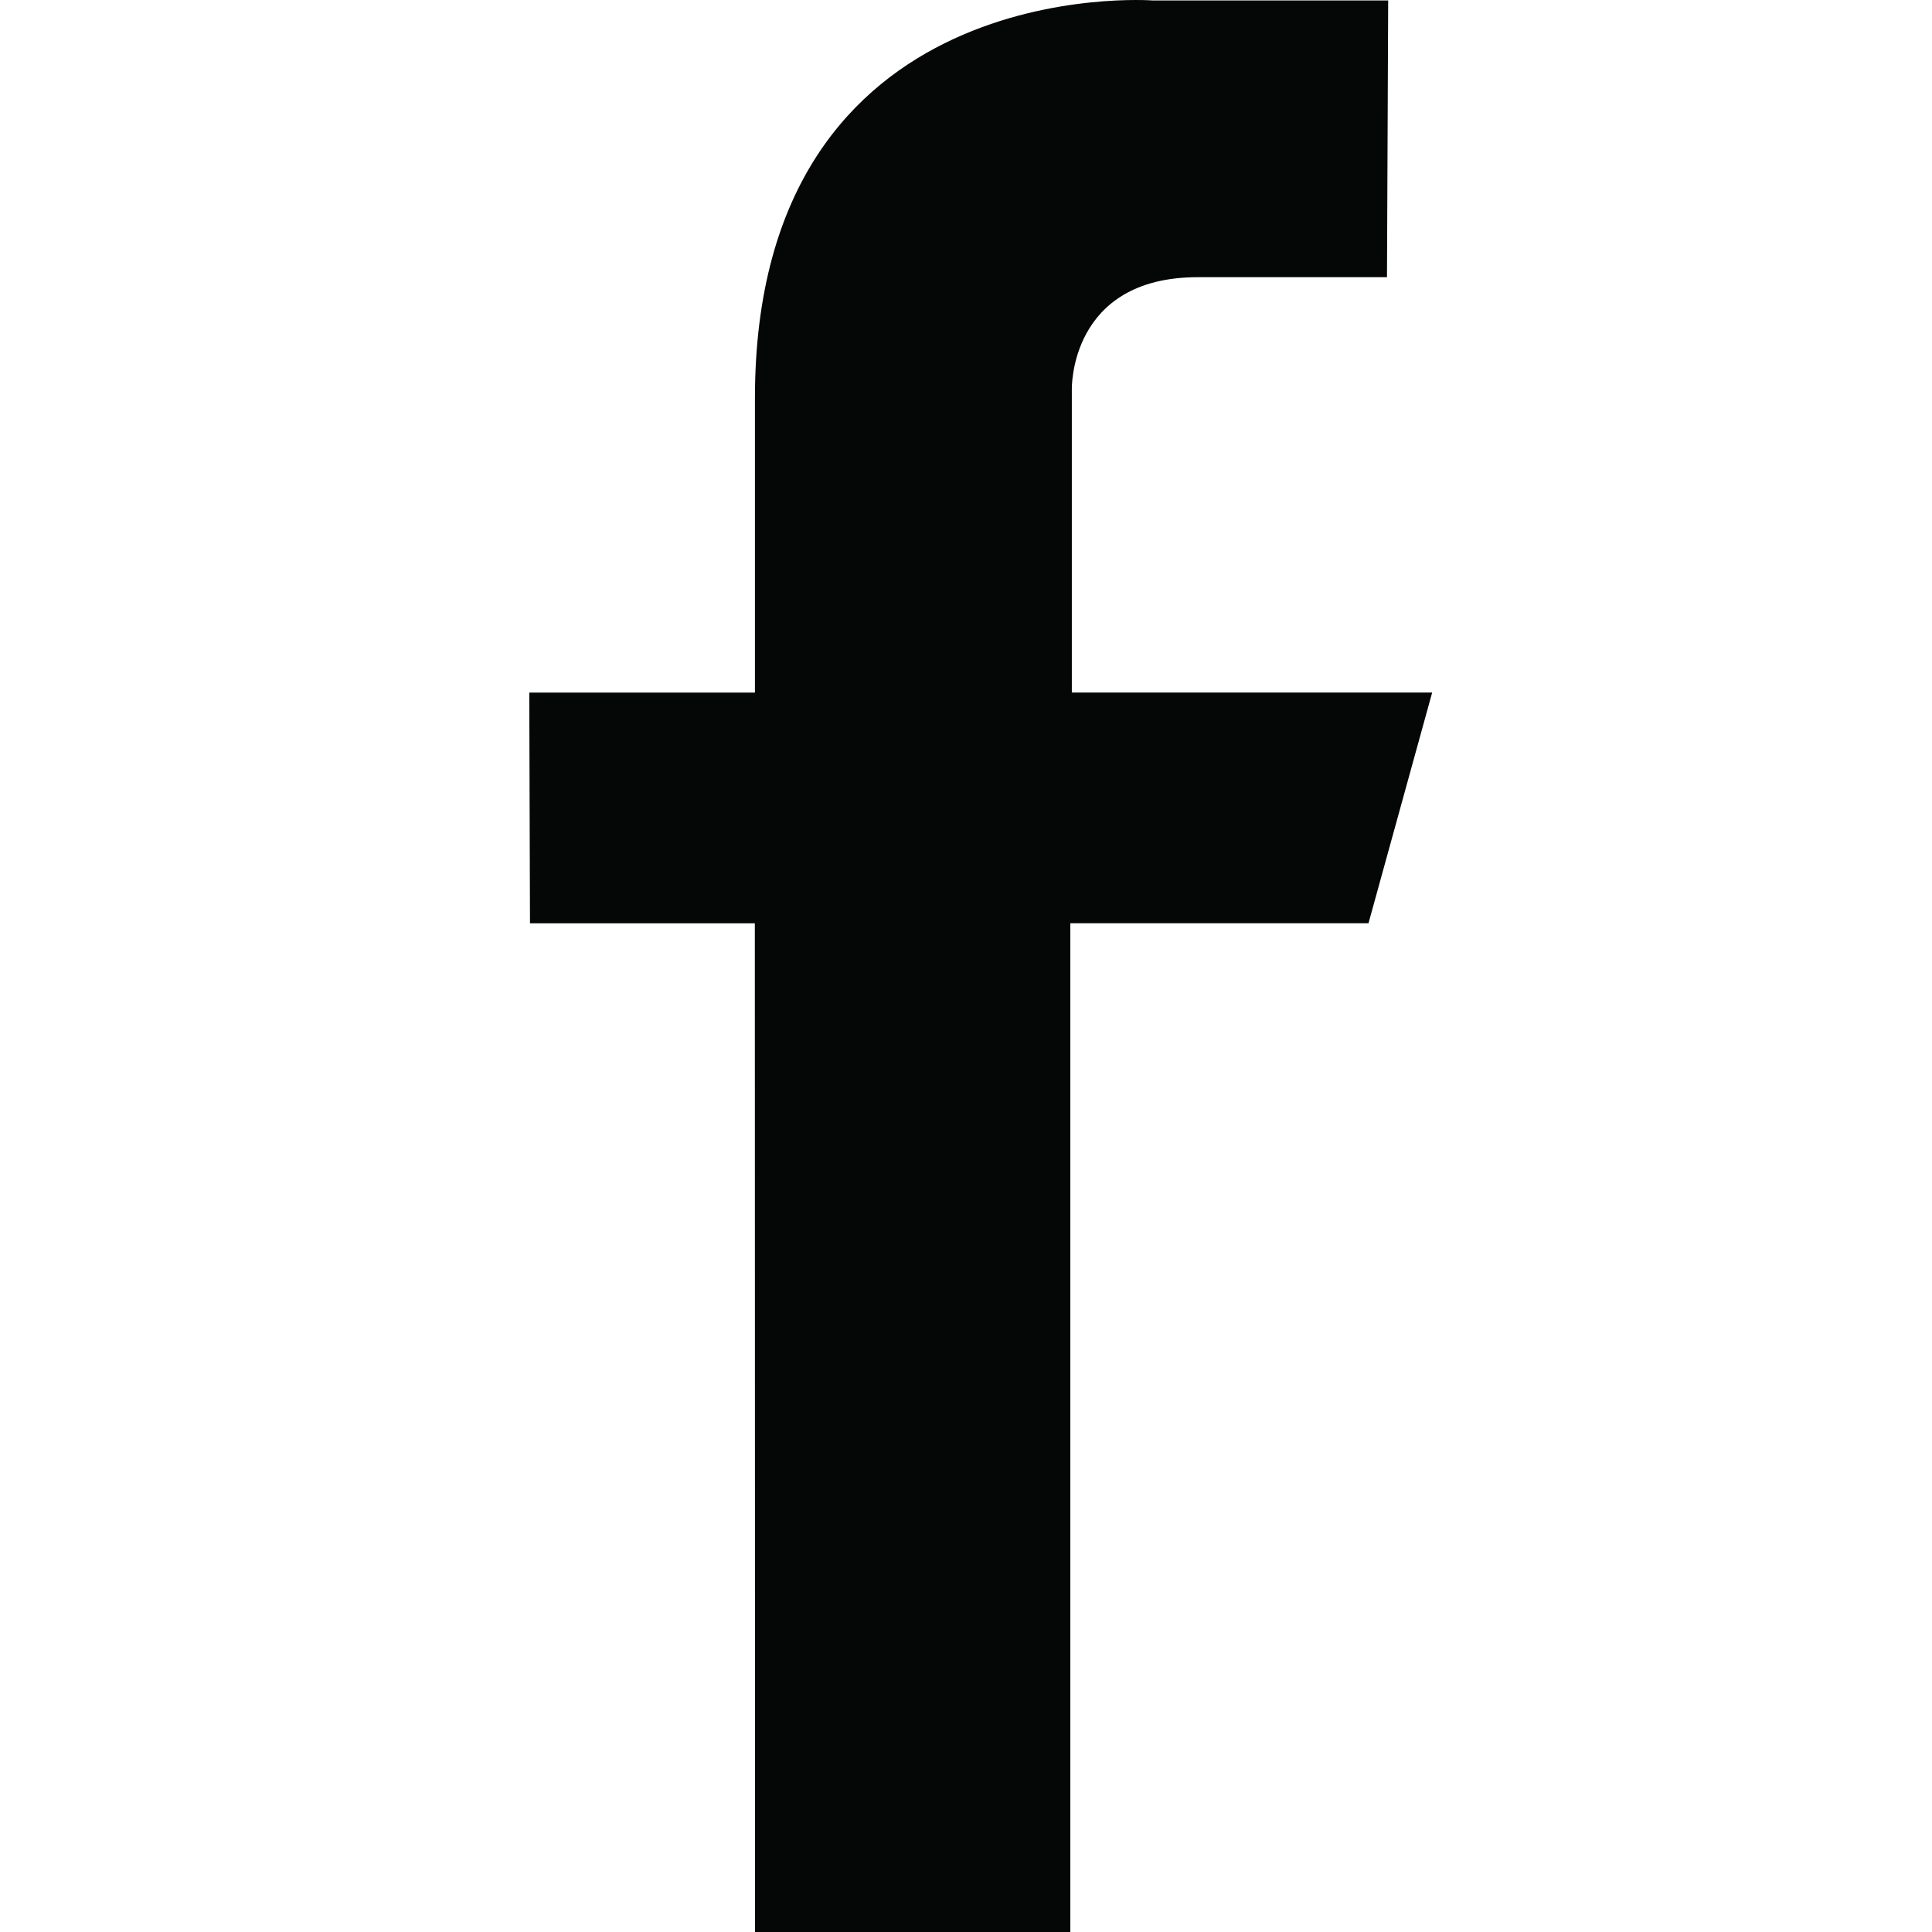 <?xml version="1.0" encoding="utf-8"?>
<!-- Generator: Adobe Illustrator 14.0.0, SVG Export Plug-In . SVG Version: 6.00 Build 43363)  -->
<!DOCTYPE svg PUBLIC "-//W3C//DTD SVG 1.1//EN" "http://www.w3.org/Graphics/SVG/1.1/DTD/svg11.dtd">
<svg version="1.1" id="Layer_1" xmlns="http://www.w3.org/2000/svg" xmlns:xlink="http://www.w3.org/1999/xlink" x="0px" y="0px"
	 width="56.693px" height="56.693px" viewBox="0 0 56.693 56.693" enable-background="new 0 0 56.693 56.693" xml:space="preserve">
<path fill-rule="evenodd" clip-rule="evenodd" fill="#050606" d="M40.735,0.014H33.83c0,0-11.677-0.892-11.677,11.673
	c0,2.688,0,8.636,0,8.636h-6.622l0.021,6.77h6.598l0.006,29.732h9.251V27.092h8.75l1.869-6.77H31.452v-8.892
	c0,0-0.087-3.296,3.698-3.296h5.55L40.735,0.014z"/>
</svg>
